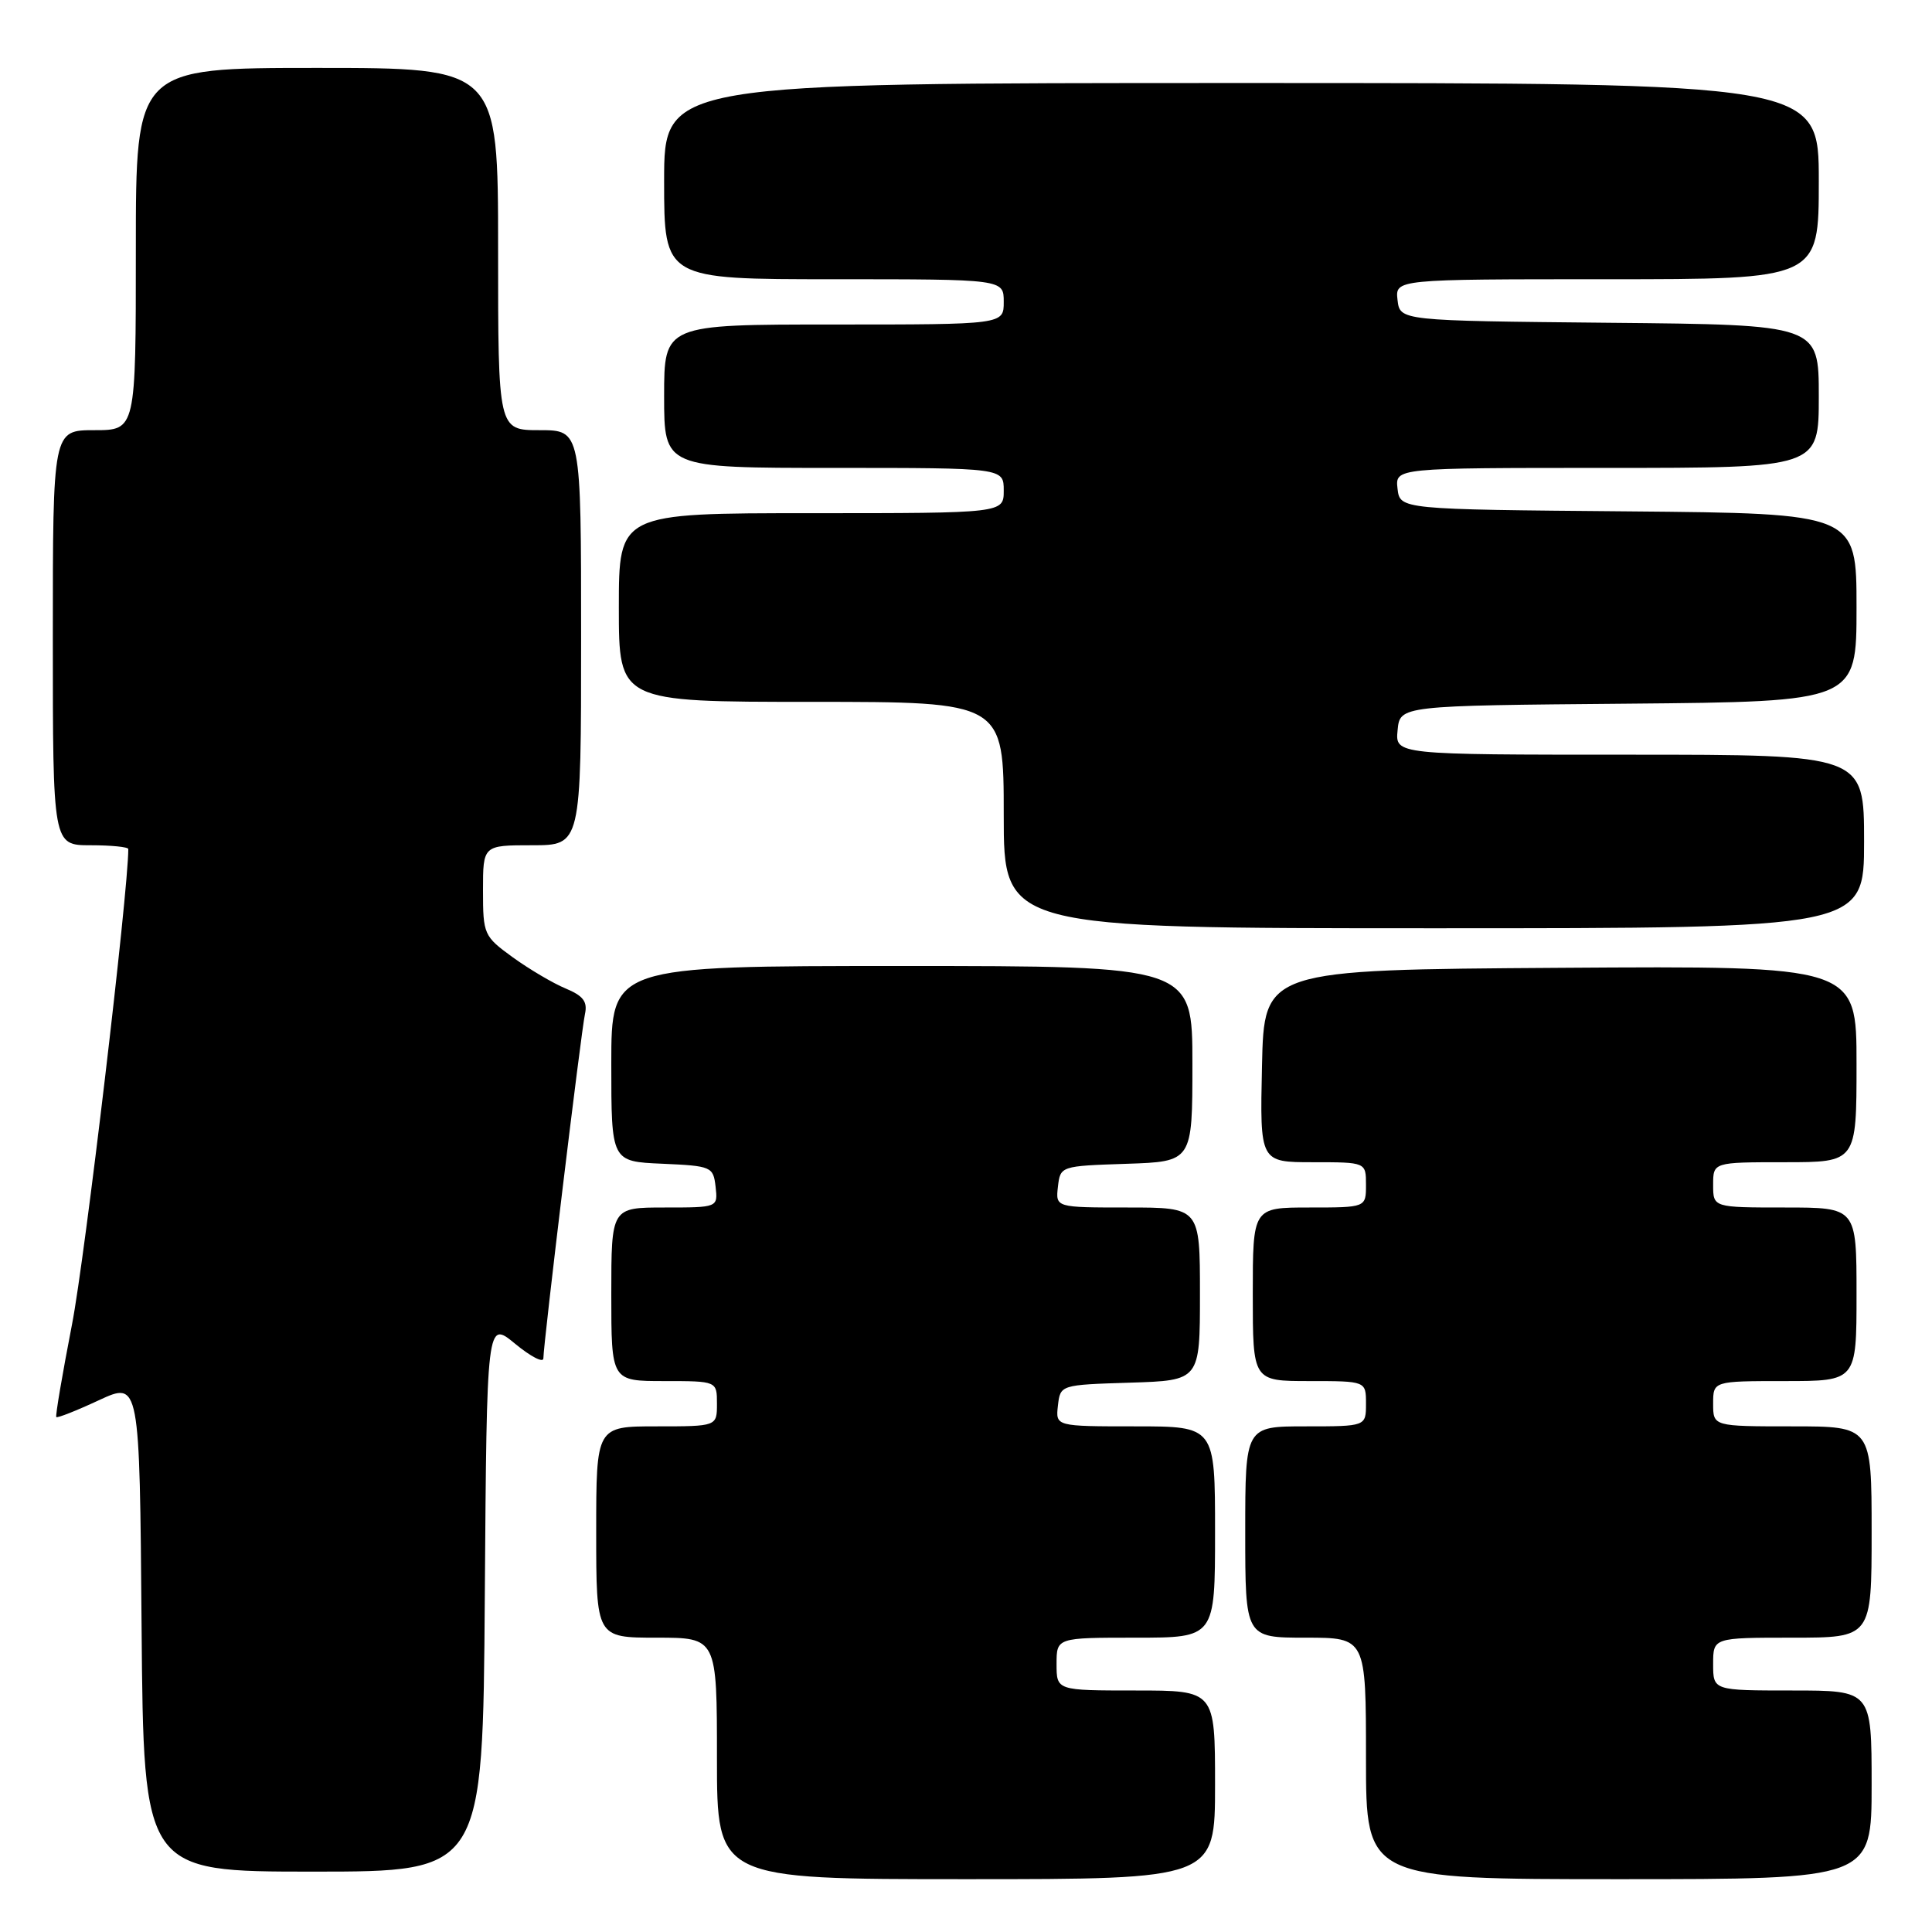 <?xml version="1.0" encoding="UTF-8" standalone="no"?>
<!DOCTYPE svg PUBLIC "-//W3C//DTD SVG 1.1//EN" "http://www.w3.org/Graphics/SVG/1.1/DTD/svg11.dtd" >
<svg xmlns="http://www.w3.org/2000/svg" xmlns:xlink="http://www.w3.org/1999/xlink" version="1.1" viewBox="0 0 256 256">
 <g >
 <path fill="currentColor"
d=" M 161.00 236.50 C 161.00 224.00 161.00 224.00 150.50 224.00 C 140.00 224.00 140.00 224.00 140.00 220.50 C 140.00 217.00 140.00 217.00 150.50 217.00 C 161.00 217.00 161.00 217.00 161.00 203.00 C 161.00 189.00 161.00 189.00 150.43 189.00 C 139.87 189.00 139.87 189.00 140.18 186.25 C 140.50 183.50 140.50 183.50 149.75 183.21 C 159.00 182.92 159.00 182.92 159.00 171.46 C 159.00 160.00 159.00 160.00 149.43 160.00 C 139.87 160.00 139.87 160.00 140.18 157.25 C 140.50 154.51 140.53 154.50 149.25 154.21 C 158.00 153.92 158.00 153.92 158.00 140.96 C 158.00 128.00 158.00 128.00 119.50 128.00 C 81.00 128.00 81.00 128.00 81.00 140.95 C 81.00 153.91 81.00 153.91 87.75 154.20 C 94.29 154.49 94.51 154.59 94.82 157.25 C 95.13 160.00 95.13 160.00 88.07 160.00 C 81.00 160.00 81.00 160.00 81.00 171.50 C 81.00 183.00 81.00 183.00 88.00 183.00 C 95.00 183.00 95.00 183.00 95.00 186.00 C 95.00 189.00 95.00 189.00 87.00 189.00 C 79.00 189.00 79.00 189.00 79.00 203.00 C 79.00 217.00 79.00 217.00 87.00 217.00 C 95.00 217.00 95.00 217.00 95.00 233.00 C 95.00 249.00 95.00 249.00 128.00 249.00 C 161.00 249.00 161.00 249.00 161.00 236.50 Z  M 248.00 236.50 C 248.00 224.00 248.00 224.00 237.50 224.00 C 227.00 224.00 227.00 224.00 227.00 220.50 C 227.00 217.00 227.00 217.00 237.50 217.00 C 248.00 217.00 248.00 217.00 248.00 203.00 C 248.00 189.00 248.00 189.00 237.50 189.00 C 227.00 189.00 227.00 189.00 227.00 186.00 C 227.00 183.00 227.00 183.00 236.50 183.00 C 246.00 183.00 246.00 183.00 246.00 171.50 C 246.00 160.00 246.00 160.00 236.50 160.00 C 227.00 160.00 227.00 160.00 227.00 157.00 C 227.00 154.00 227.00 154.00 236.50 154.00 C 246.00 154.00 246.00 154.00 246.00 140.99 C 246.00 127.98 246.00 127.98 206.75 128.24 C 167.50 128.50 167.50 128.50 167.22 141.25 C 166.94 154.00 166.94 154.00 173.97 154.00 C 181.00 154.00 181.00 154.00 181.00 157.00 C 181.00 160.00 181.00 160.00 173.50 160.00 C 166.00 160.00 166.00 160.00 166.00 171.50 C 166.00 183.00 166.00 183.00 173.50 183.00 C 181.00 183.00 181.00 183.00 181.00 186.00 C 181.00 189.00 181.00 189.00 173.00 189.00 C 165.00 189.00 165.00 189.00 165.00 203.00 C 165.00 217.00 165.00 217.00 173.00 217.00 C 181.00 217.00 181.00 217.00 181.00 233.00 C 181.00 249.00 181.00 249.00 214.50 249.00 C 248.00 249.00 248.00 249.00 248.00 236.50 Z  M 64.24 211.48 C 64.50 174.96 64.50 174.96 68.25 178.05 C 70.31 179.75 72.00 180.63 72.00 179.99 C 72.00 178.11 77.00 136.69 77.51 134.37 C 77.87 132.72 77.28 131.95 74.95 130.98 C 73.28 130.29 70.14 128.43 67.96 126.86 C 64.11 124.06 64.00 123.83 64.00 117.99 C 64.00 112.00 64.00 112.00 70.50 112.00 C 77.00 112.00 77.00 112.00 77.00 84.50 C 77.00 57.00 77.00 57.00 71.50 57.00 C 66.00 57.00 66.00 57.00 66.00 33.00 C 66.00 9.00 66.00 9.00 42.00 9.00 C 18.00 9.00 18.00 9.00 18.00 33.00 C 18.00 57.00 18.00 57.00 12.50 57.00 C 7.00 57.00 7.00 57.00 7.00 84.50 C 7.00 112.00 7.00 112.00 12.00 112.00 C 14.75 112.00 17.00 112.23 17.00 112.50 C 17.00 118.16 11.25 166.76 9.54 175.50 C 8.26 182.10 7.32 187.62 7.46 187.77 C 7.60 187.92 10.14 186.92 13.10 185.54 C 18.50 183.04 18.50 183.04 18.76 215.52 C 19.03 248.00 19.03 248.00 41.50 248.00 C 63.98 248.00 63.98 248.00 64.24 211.48 Z  M 247.00 111.50 C 247.00 100.00 247.00 100.00 215.94 100.00 C 184.87 100.00 184.87 100.00 185.19 96.75 C 185.50 93.50 185.50 93.50 215.75 93.24 C 246.00 92.97 246.00 92.97 246.00 80.50 C 246.00 68.03 246.00 68.03 215.75 67.76 C 185.50 67.50 185.50 67.50 185.18 64.75 C 184.87 62.00 184.87 62.00 212.93 62.00 C 241.00 62.00 241.00 62.00 241.00 52.52 C 241.00 43.03 241.00 43.03 213.25 42.77 C 185.50 42.50 185.50 42.50 185.18 39.75 C 184.87 37.00 184.87 37.00 212.93 37.00 C 241.00 37.00 241.00 37.00 241.00 24.00 C 241.00 11.00 241.00 11.00 164.50 11.00 C 88.00 11.00 88.00 11.00 88.00 24.00 C 88.00 37.00 88.00 37.00 110.50 37.00 C 133.00 37.00 133.00 37.00 133.00 40.00 C 133.00 43.00 133.00 43.00 110.50 43.00 C 88.00 43.00 88.00 43.00 88.00 52.50 C 88.00 62.00 88.00 62.00 110.50 62.00 C 133.00 62.00 133.00 62.00 133.00 65.00 C 133.00 68.00 133.00 68.00 107.50 68.00 C 82.00 68.00 82.00 68.00 82.00 80.50 C 82.00 93.00 82.00 93.00 107.50 93.00 C 133.00 93.00 133.00 93.00 133.00 108.00 C 133.00 123.00 133.00 123.00 190.00 123.00 C 247.00 123.00 247.00 123.00 247.00 111.50 Z "/>
</g>
</svg>